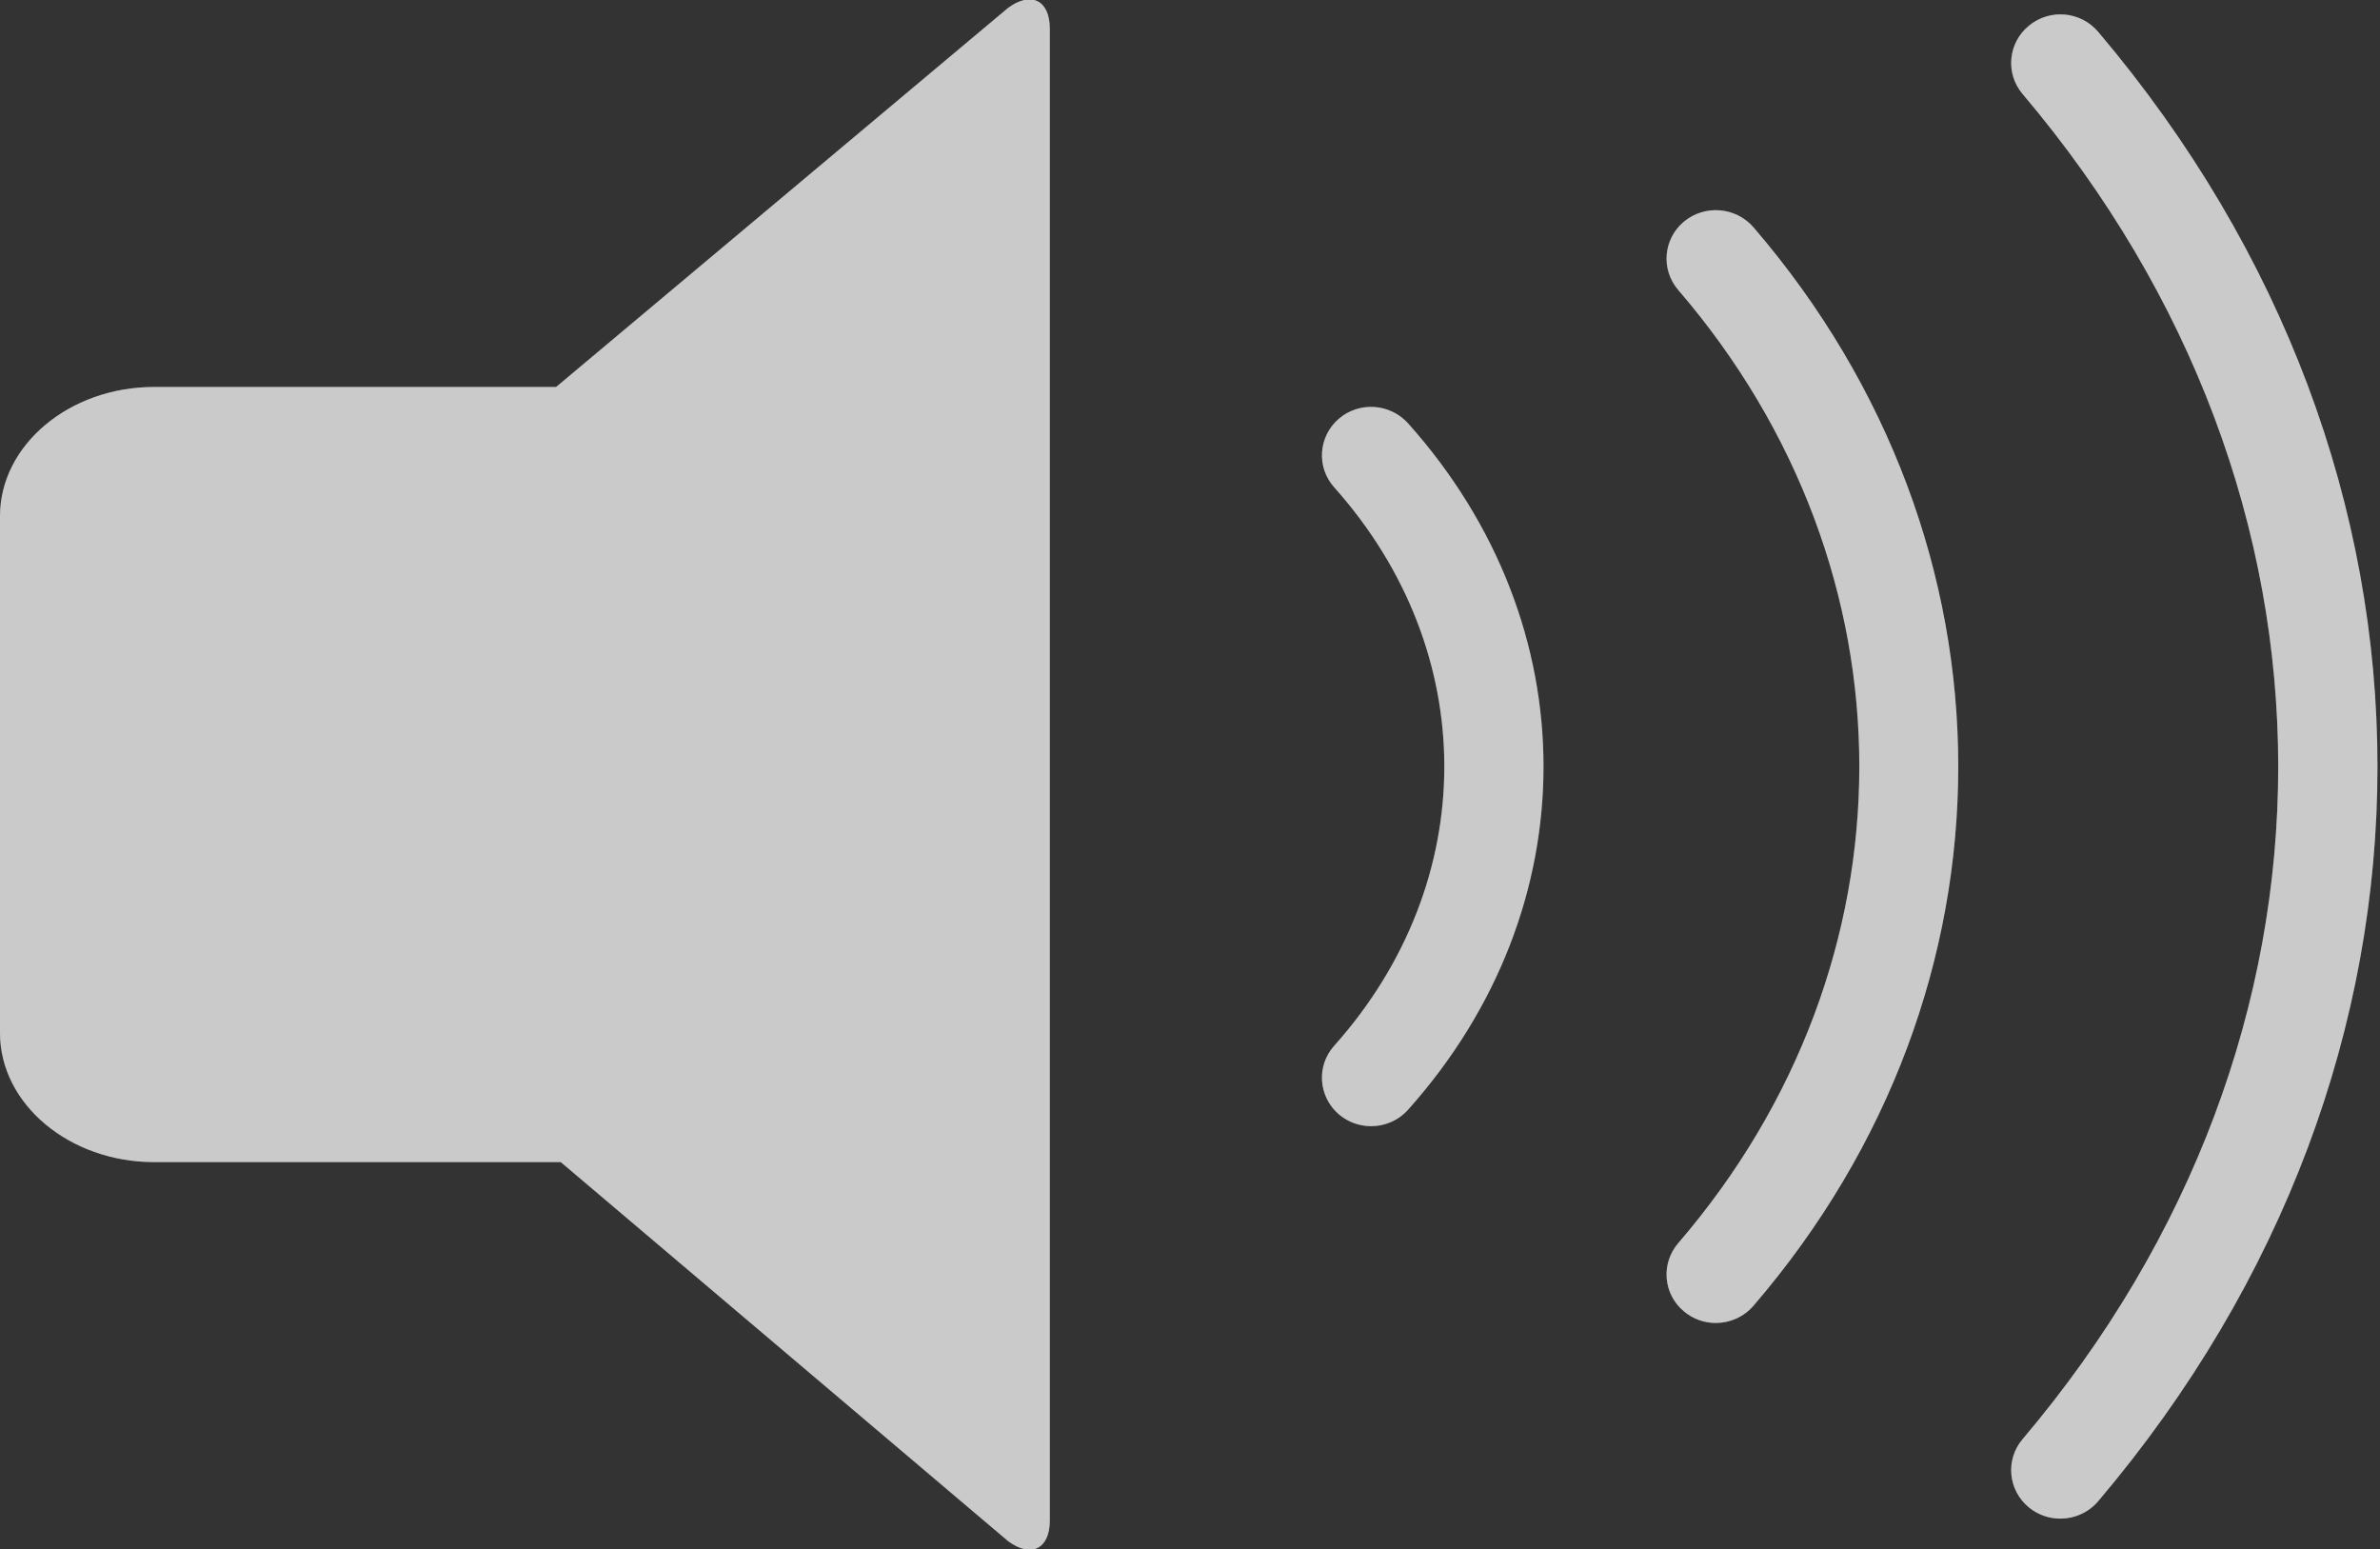 <?xml version="1.0" encoding="UTF-8"?>
<svg width="232px" height="151px" viewBox="0 0 232 151" version="1.1" xmlns="http://www.w3.org/2000/svg" xmlns:xlink="http://www.w3.org/1999/xlink">
    <rect x="0" y="0" width="232" height="151" fill="#333333" stroke="none"/>
    <!-- Generator: Sketch 50.2 (55047) - http://www.bohemiancoding.com/sketch -->
    <title>speaker</title>
    <desc>Created with Sketch.</desc>
    <defs>
        <path d="M54.664,113.274 L15.018,113.274 C6.758,113.274 0,107.607 0,100.681 L0,50.312 C0,43.386 6.758,37.72 15.018,37.72 L54.209,37.72 L98.266,0.771 C100.505,-0.879 102.334,0.015 102.334,2.786 L102.334,148.215 C102.334,150.985 100.505,151.879 98.266,150.217 L54.664,113.274 Z M200.844,148.026 C199.76,148.026 198.666,147.667 197.773,146.93 C195.738,145.257 195.46,142.281 197.159,140.278 C230.386,101.07 230.386,48.379 197.159,9.162 C195.46,7.159 195.738,4.173 197.773,2.51 C199.798,0.829 202.821,1.084 204.53,3.106 C240.829,45.951 240.829,103.507 204.53,146.325 C203.58,147.449 202.207,148.026 200.844,148.026 Z M167.254,128.954 C166.159,128.954 165.056,128.586 164.153,127.83 C162.128,126.148 161.879,123.172 163.587,121.179 C187.131,93.818 187.131,55.611 163.587,28.259 C161.879,26.266 162.128,23.29 164.153,21.599 C166.179,19.926 169.192,20.163 170.92,22.147 C197.544,53.098 197.544,96.331 170.92,127.282 C169.96,128.387 168.616,128.954 167.254,128.954 Z M133.658,109.772 C132.535,109.772 131.403,109.385 130.491,108.601 C128.504,106.872 128.303,103.886 130.059,101.931 C144.369,85.907 144.369,63.525 130.059,47.502 C128.303,45.546 128.504,42.561 130.491,40.832 C132.478,39.112 135.501,39.31 137.257,41.266 C154.86,60.955 154.86,88.477 137.257,108.166 C136.317,109.224 134.992,109.772 133.658,109.772 Z" id="path-1"></path>
    </defs>
    <g id="Page-1" stroke="none" stroke-width="1" fill="none" fill-rule="evenodd">
        <g id="speaker" fill="#FFFFFF">
            <use fill-opacity="0.35" xlink:href="#path-1"></use>
            <use fill-opacity="0.6" style="mix-blend-mode: overlay;" xlink:href="#path-1"></use>
        </g>
    </g>
</svg>